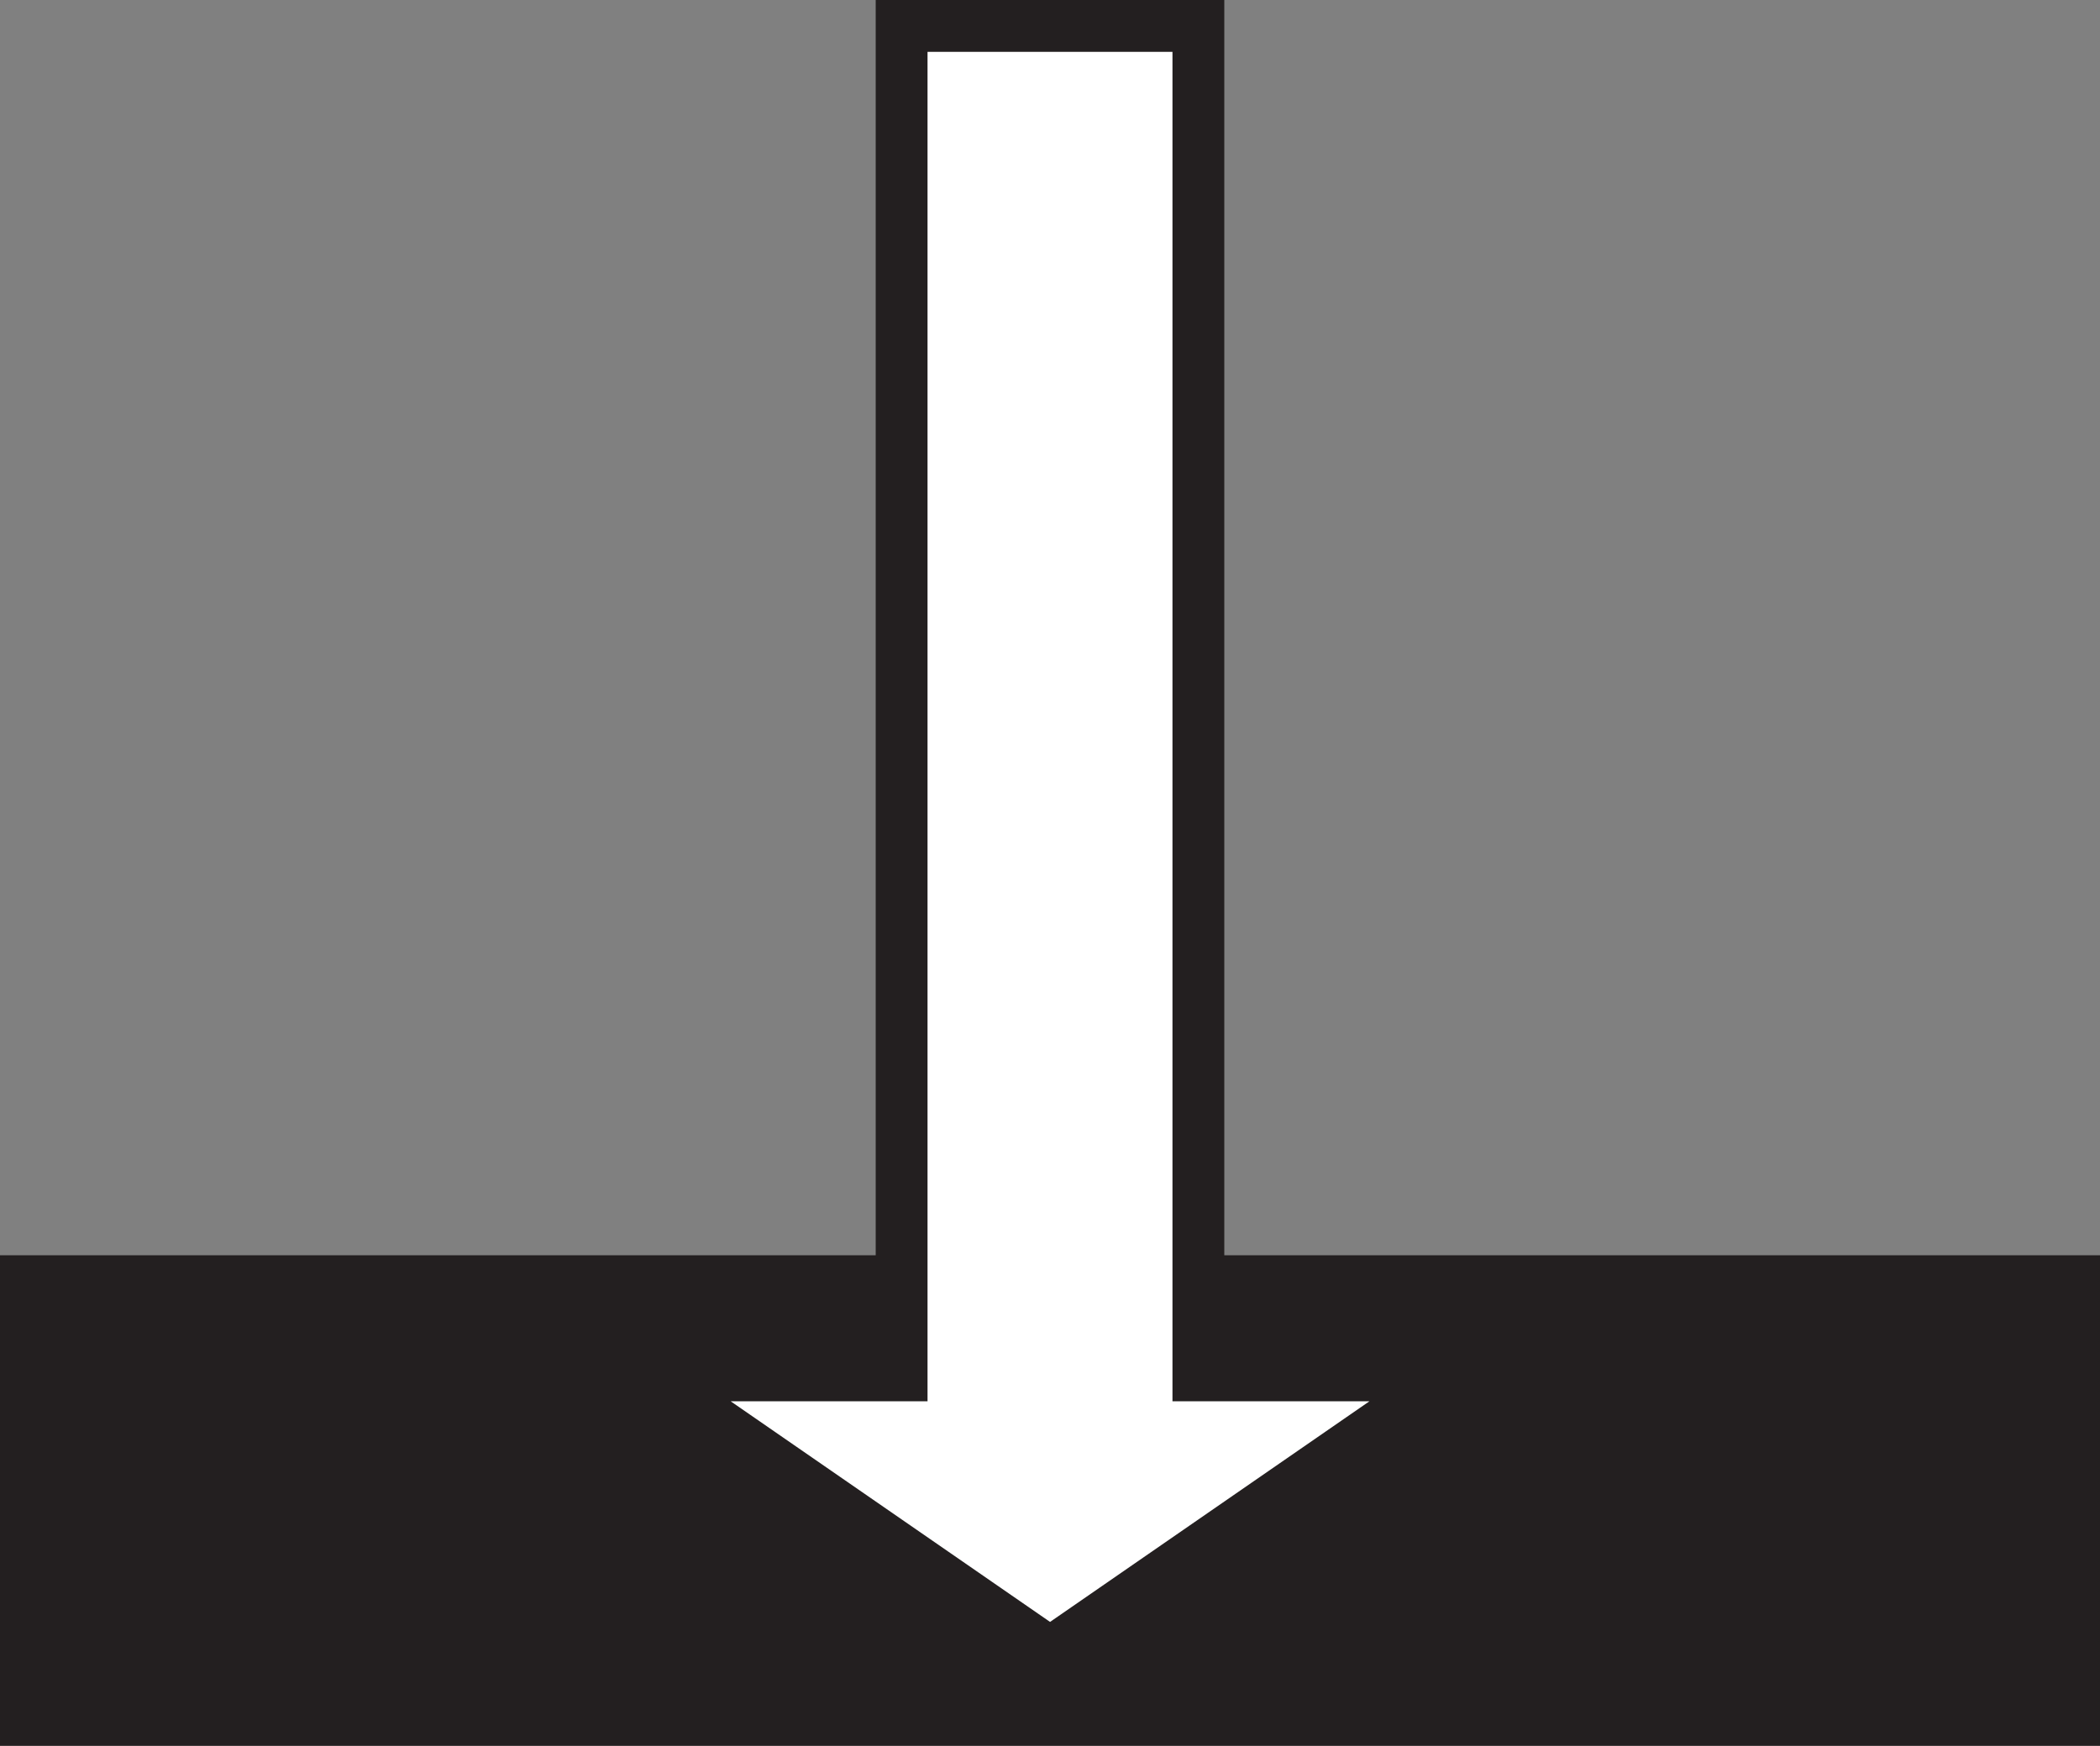 <svg id="Layer_1" data-name="Layer 1" xmlns="http://www.w3.org/2000/svg" viewBox="0 0 202.59 168.46"><rect x="0" y="0" width="202.59" height="168.46" fill="#808080" stroke="none"/><defs><style>.cls-1{fill:#231f20;}.cls-2{fill:#fff;stroke:#231f20;stroke-miterlimit:10;stroke-width:5px;}</style></defs><rect class="cls-1" y="121.12" width="202.59" height="47.33"/><polygon class="cls-2" points="140.13 132.71 101.3 159.54 62.47 132.71 86.98 132.71 86.98 2.5 115.61 2.5 115.61 132.71 140.13 132.71"/></svg>